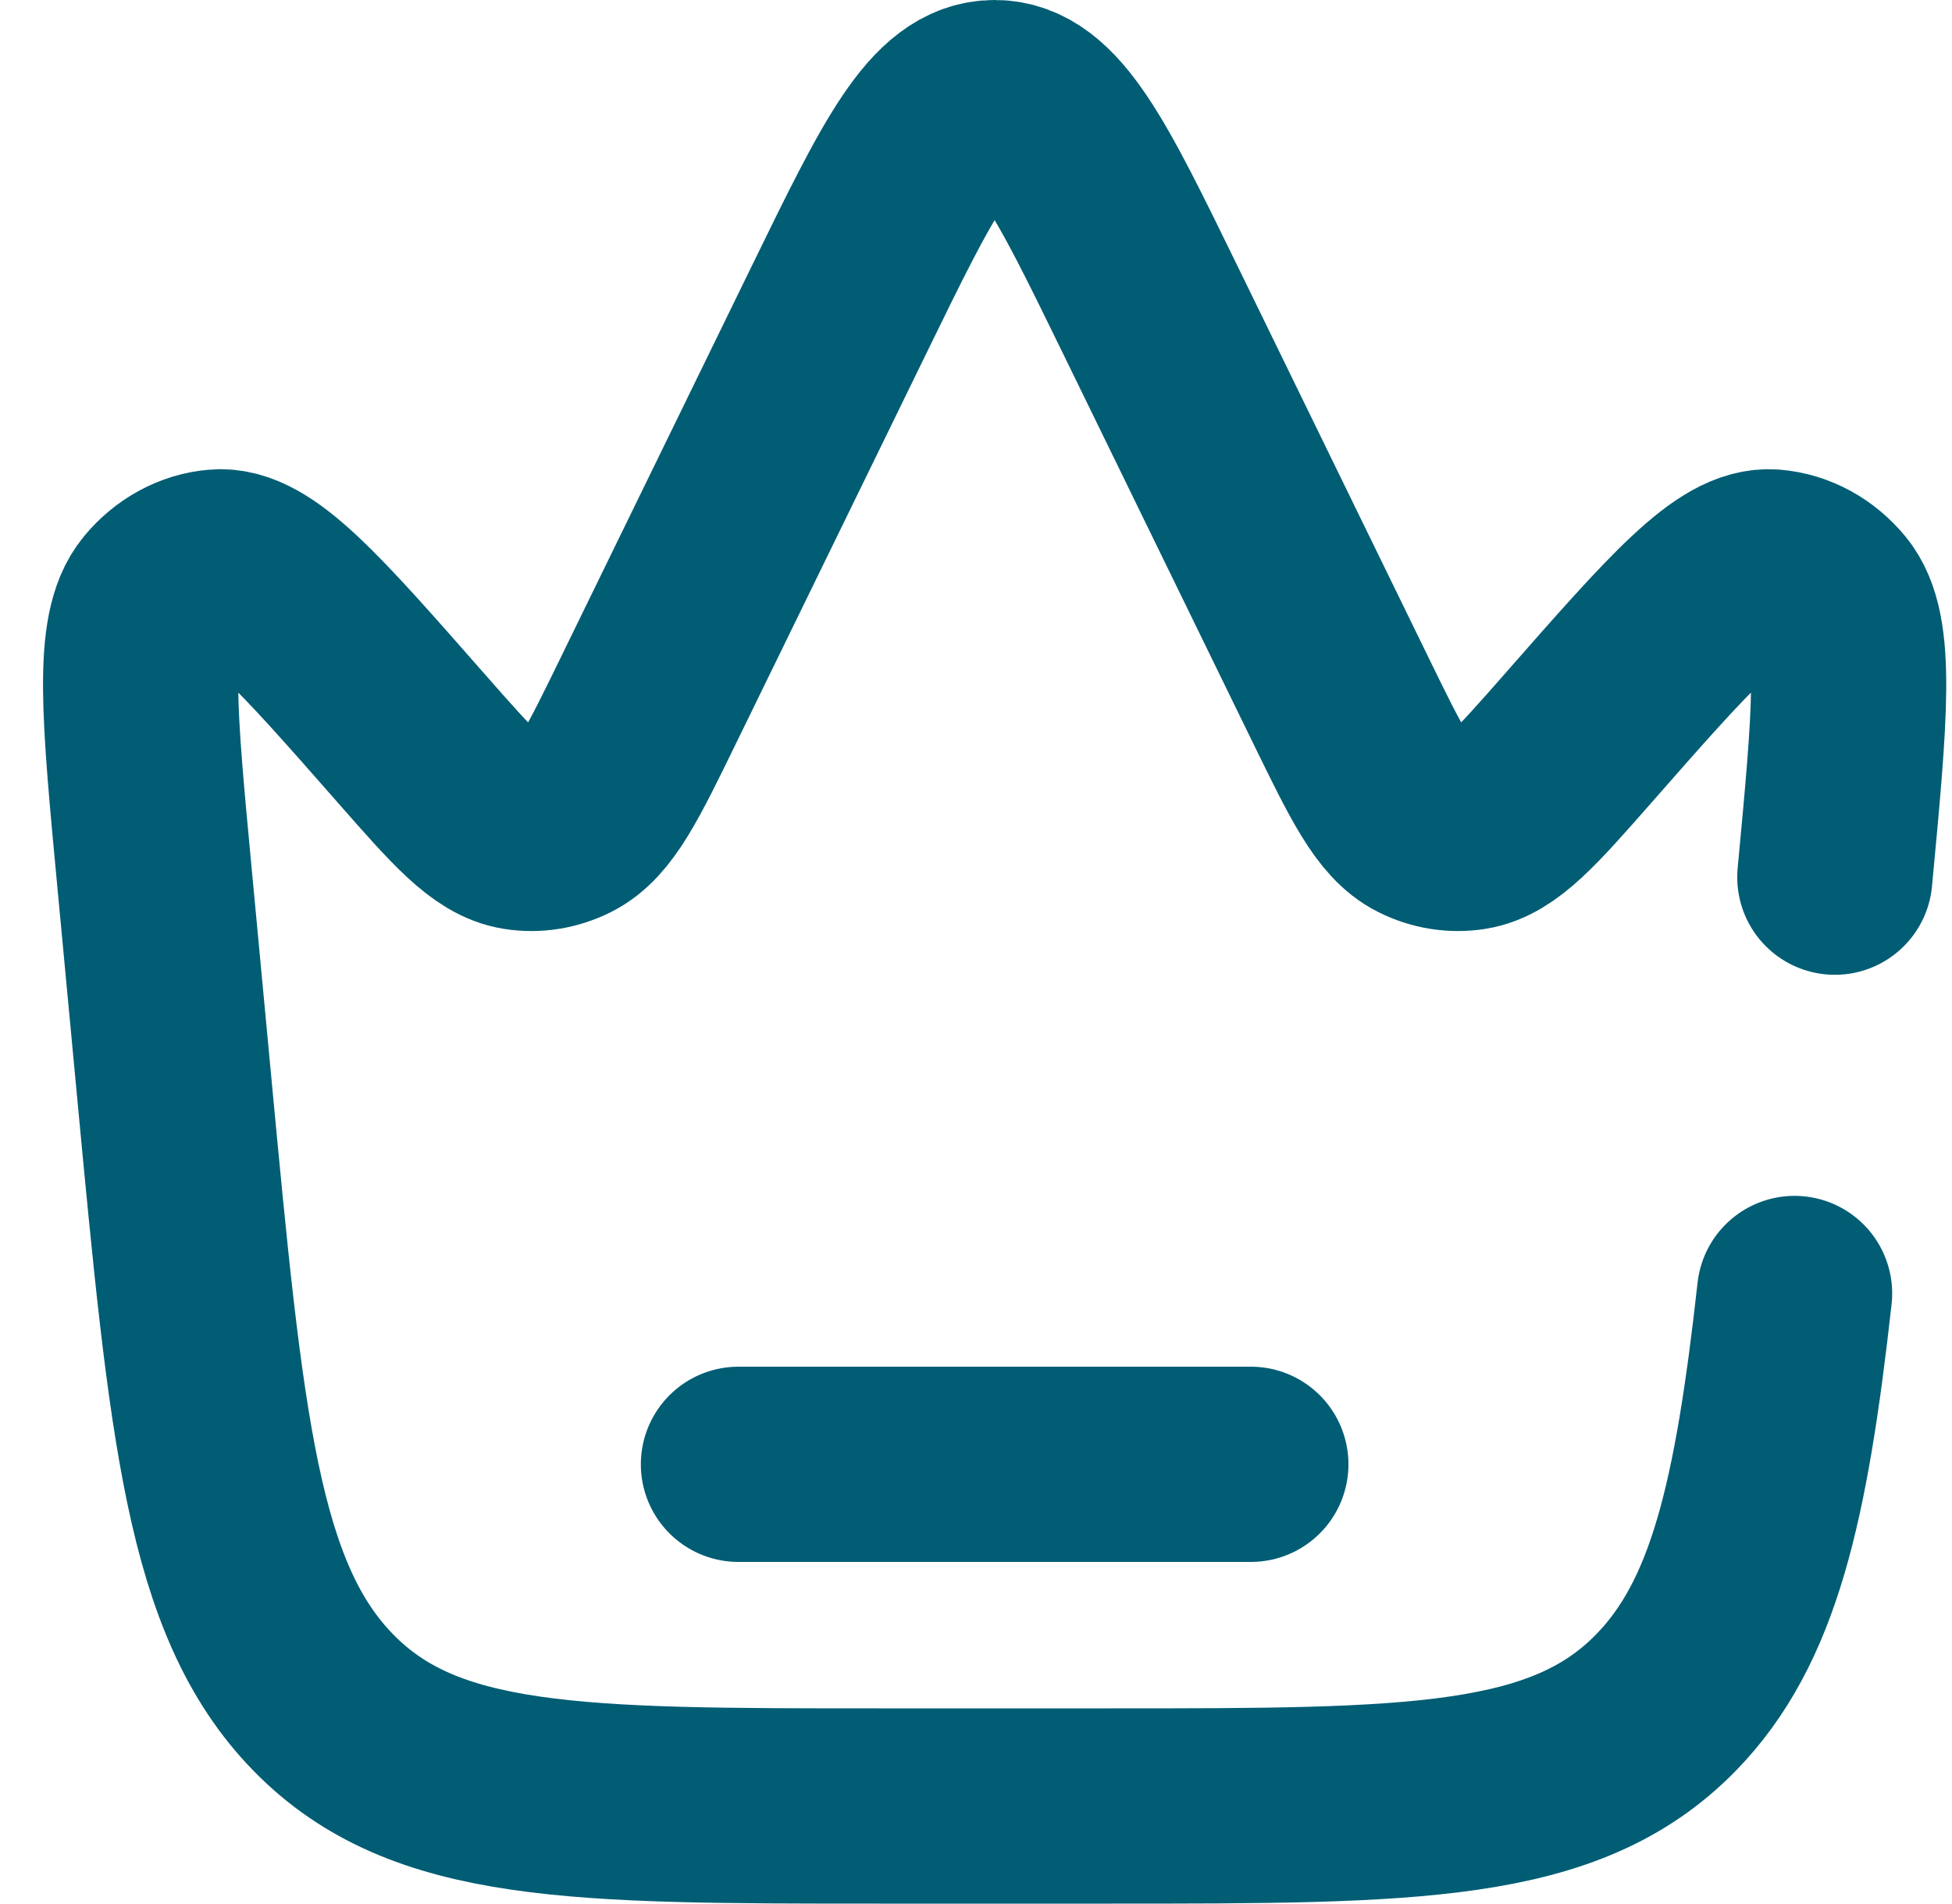 <svg width="40" height="39" viewBox="0 0 40 39" fill="none" xmlns="http://www.w3.org/2000/svg">
<path d="M37.599 17.971C37.914 14.624 38.071 12.95 37.499 12.259C37.189 11.884 36.768 11.655 36.317 11.616C35.485 11.542 34.439 12.733 32.349 15.113C31.267 16.344 30.727 16.959 30.123 17.055C29.789 17.108 29.449 17.053 29.14 16.898C28.583 16.618 28.212 15.857 27.469 14.335L23.555 6.314C22.151 3.438 21.45 2 20.382 2C19.314 2 18.612 3.438 17.209 6.314L13.294 14.335C12.552 15.857 12.181 16.618 11.623 16.898C11.315 17.053 10.974 17.108 10.64 17.055C10.037 16.959 9.496 16.344 8.415 15.113C6.324 12.733 5.279 11.542 4.446 11.616C3.996 11.655 3.575 11.884 3.265 12.259C2.692 12.95 2.85 14.624 3.165 17.971L3.566 22.233C4.227 29.255 4.557 32.766 6.627 34.883C8.697 37 11.798 37 18.002 37H22.762C28.965 37 32.067 37 34.137 34.883C35.736 33.247 36.297 30.778 36.774 26.5" stroke="#005D74" stroke-width="4" stroke-linecap="round"/>
<path d="M15.132 30H25.632" stroke="#005D74" stroke-width="4" stroke-linecap="round"/>
</svg>
